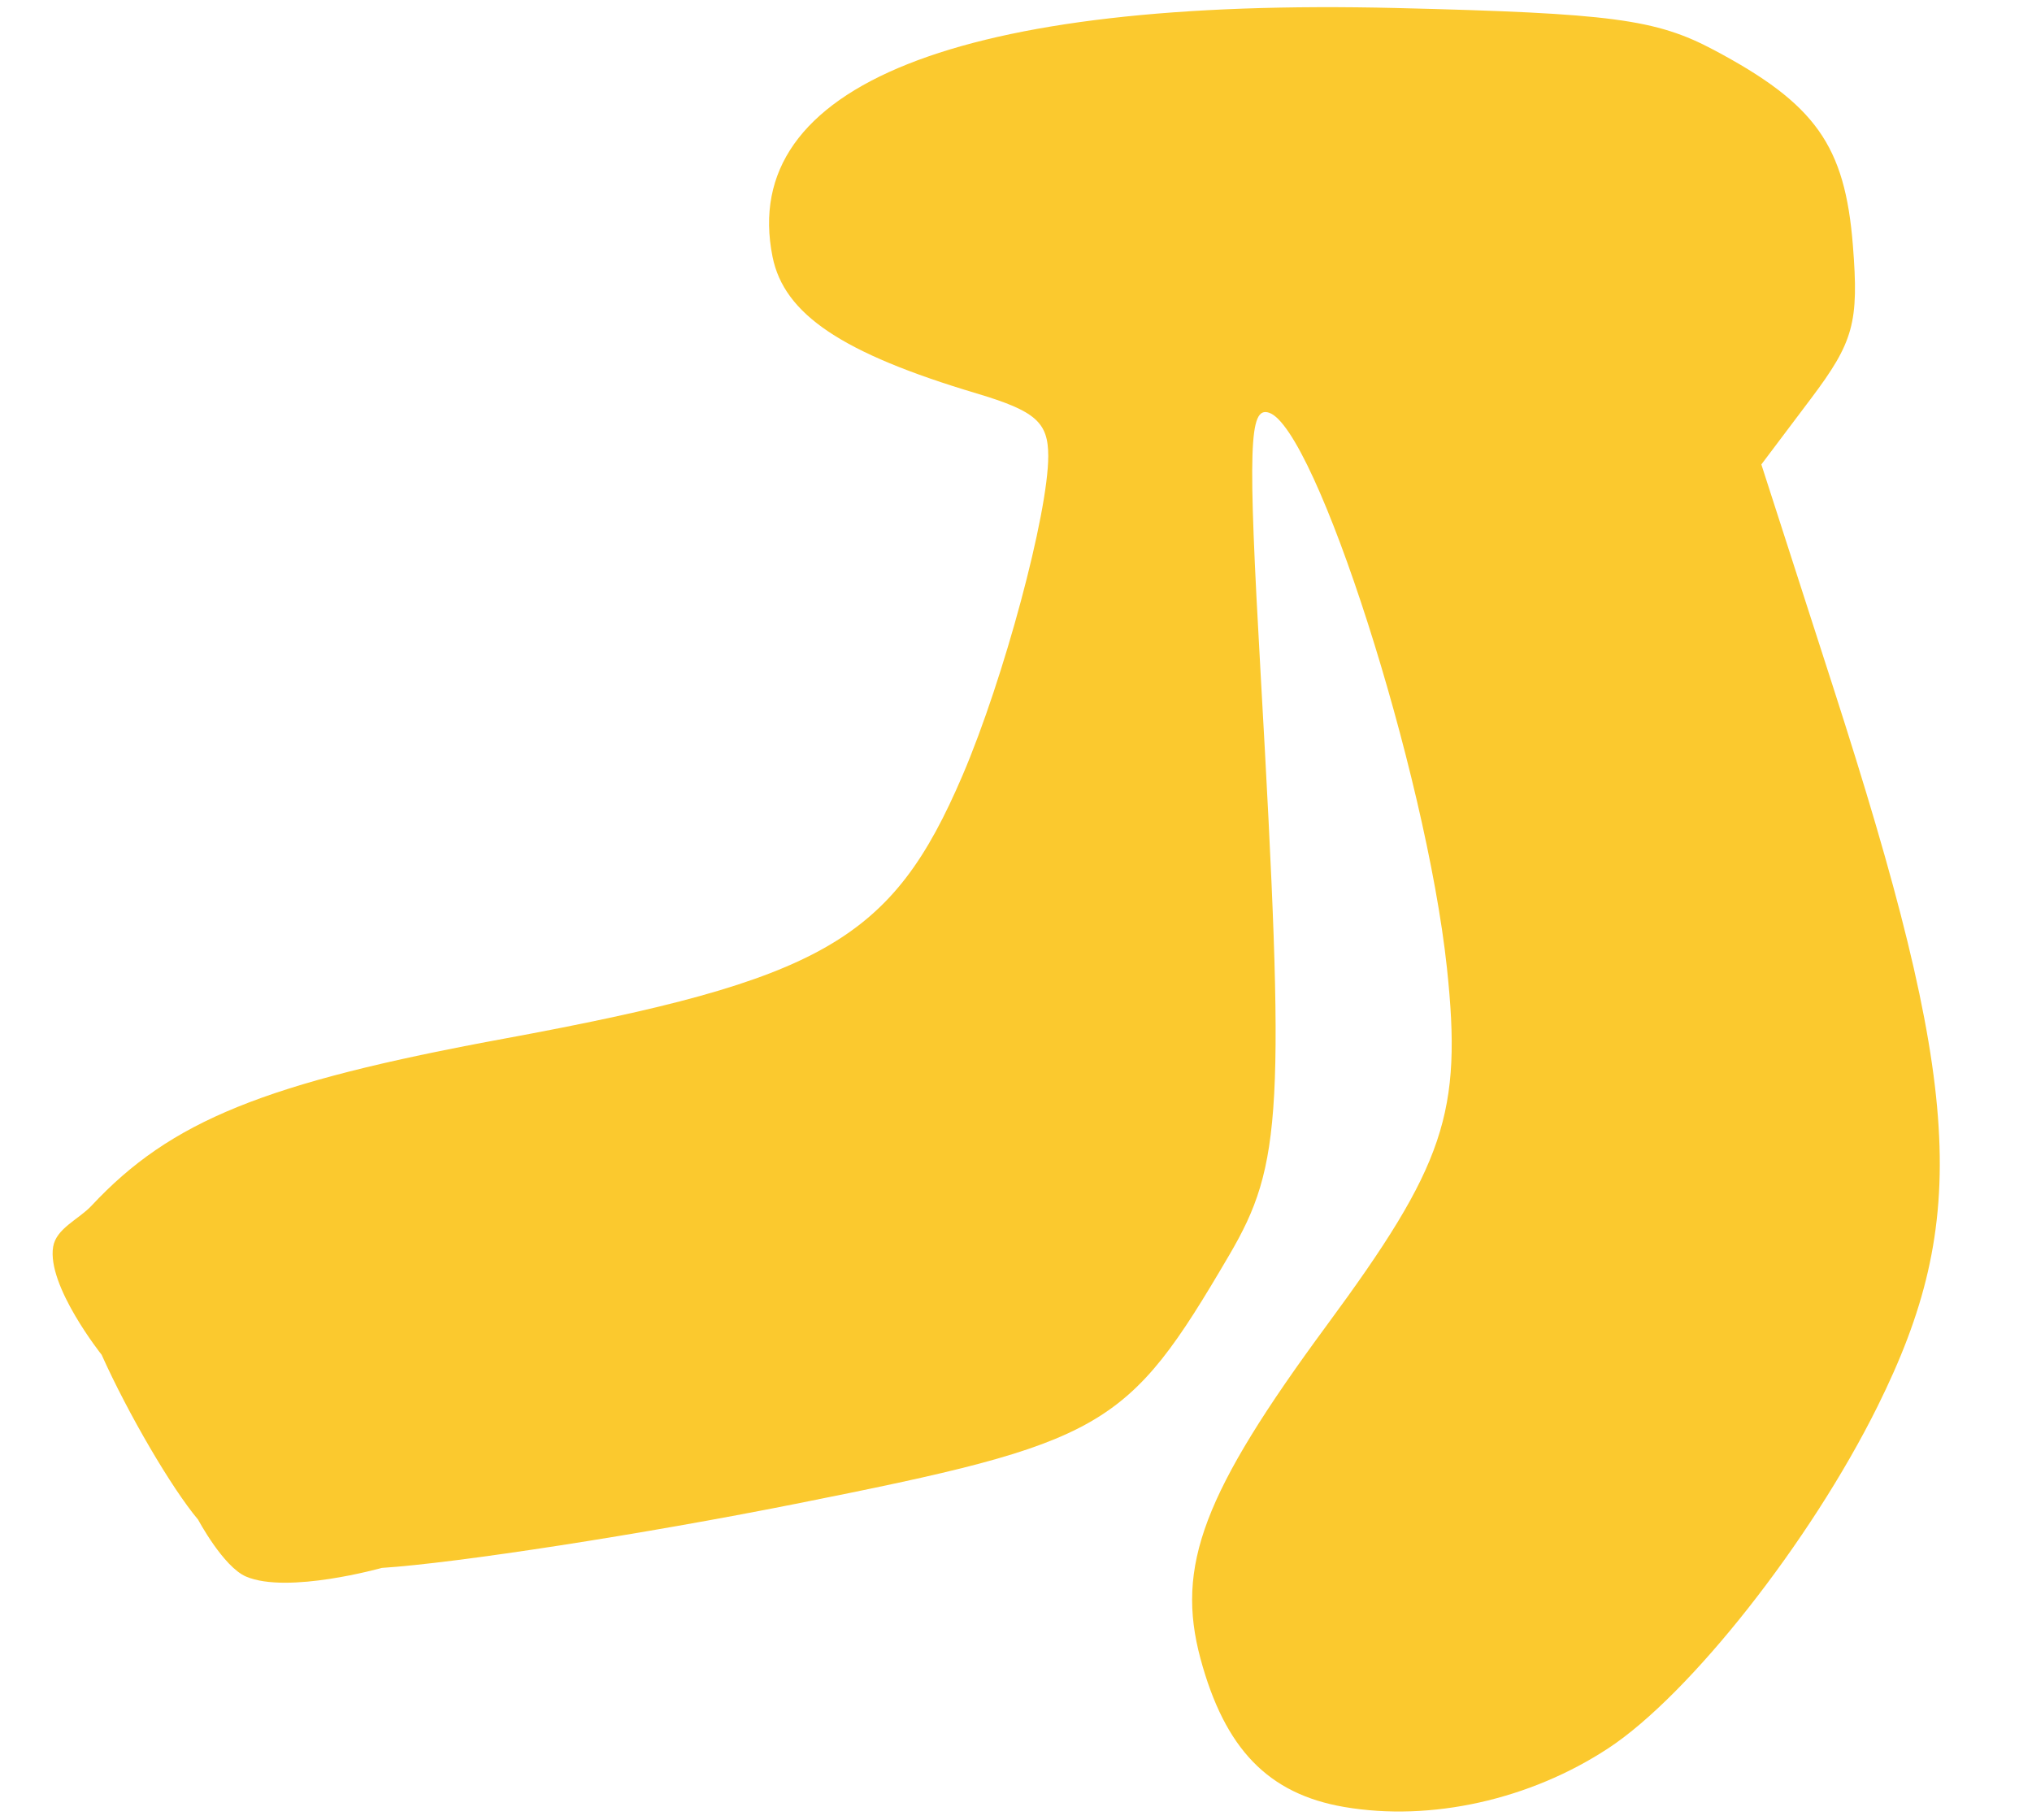 <?xml version="1.0" encoding="UTF-8" standalone="no"?>
<!-- Created with Inkscape (http://www.inkscape.org/) -->

<svg
   xmlns:dc="http://purl.org/dc/elements/1.1/"
   xmlns:cc="http://creativecommons.org/ns#"
   xmlns:rdf="http://www.w3.org/1999/02/22-rdf-syntax-ns#"
   xmlns:svg="http://www.w3.org/2000/svg"
   xmlns="http://www.w3.org/2000/svg"
   xmlns:sodipodi="http://sodipodi.sourceforge.net/DTD/sodipodi-0.dtd"
   xmlns:inkscape="http://www.inkscape.org/namespaces/inkscape"
   id="svg3336"
   version="1.1"
   inkscape:version="0.91 r13725"
   width="355"
   height="318"
   viewBox="0 0 355 318"
   sodipodi:docname="banana.svg">
  <defs
     id="defs3340" />
  <sodipodi:namedview
     pagecolor="#ffffff"
     bordercolor="#666666"
     borderopacity="1"
     objecttolerance="10"
     gridtolerance="10"
     guidetolerance="10"
     inkscape:pageopacity="0"
     inkscape:pageshadow="2"
     inkscape:window-width="1366"
     inkscape:window-height="715"
     id="namedview3338"
     showgrid="false"
     inkscape:zoom="1.7169811"
     inkscape:cx="177.5"
     inkscape:cy="156.11198"
     inkscape:window-x="-8"
     inkscape:window-y="-8"
     inkscape:window-maximized="1"
     inkscape:current-layer="svg3336" />
  <path
     style="fill:#fbc92e;fill-opacity:1;stroke:none;stroke-opacity:1"
     d="m 234.834,315.66 c -13.249,-2.271 -20.852,-10.121 -25.107,-25.92 -4.354,-16.171 0.48,-28.931 22.05,-58.199 20.653,-28.023 23.712,-37.115 21.01,-62.44 -3.647,-34.184 -22.926,-94.338 -31.088,-97.006 -3.491,-1.141 -3.716,5.811 -1.472,45.411 4.337,76.522 3.833,85.867 -5.484,101.766 -17.889,30.525 -21.614,32.661 -75.765,43.442 -26.715,5.319 -59.241,10.352 -72.279,11.186 0,0 -16.423,4.623 -23.706,1.515 -3.988,-1.702 -8.383,-9.946 -8.383,-9.946 -4.611,-5.47 -12.195,-18.432 -16.854,-28.803 0,0 -9.599,-12.059 -8.471,-18.857 0.536,-3.231 4.471,-4.788 6.706,-7.181 13.855,-14.837 30.227,-21.471 71.974,-29.162 55.808,-10.282 67.875,-17.209 80.209,-46.044 7.22,-16.88 14.961,-45.724 14.961,-55.75 0,-5.927 -2.218,-7.867 -12.511,-10.942 -23.512,-7.024 -33.645,-13.813 -35.661,-23.891 -5.986,-29.931 32.626,-45.306 109.078,-43.435 37.502,0.918 45.245,1.942 55.374,7.32 17.759,9.43 22.909,16.67 24.294,34.155 1.068,13.485 0.146,16.836 -7.386,26.833 l -8.606,11.424 12.528,38.85 c 22.59,70.055 24.004,93.01 7.746,125.751 -11.712,23.586 -32.753,50.296 -46.997,59.659 -13.707,9.01 -31.021,12.861 -46.161,10.266 z"
     id="path3354"
     inkscape:connector-curvature="0"
     sodipodi:nodetypes="sssscsssssssssssssssssccssss" />
</svg>
